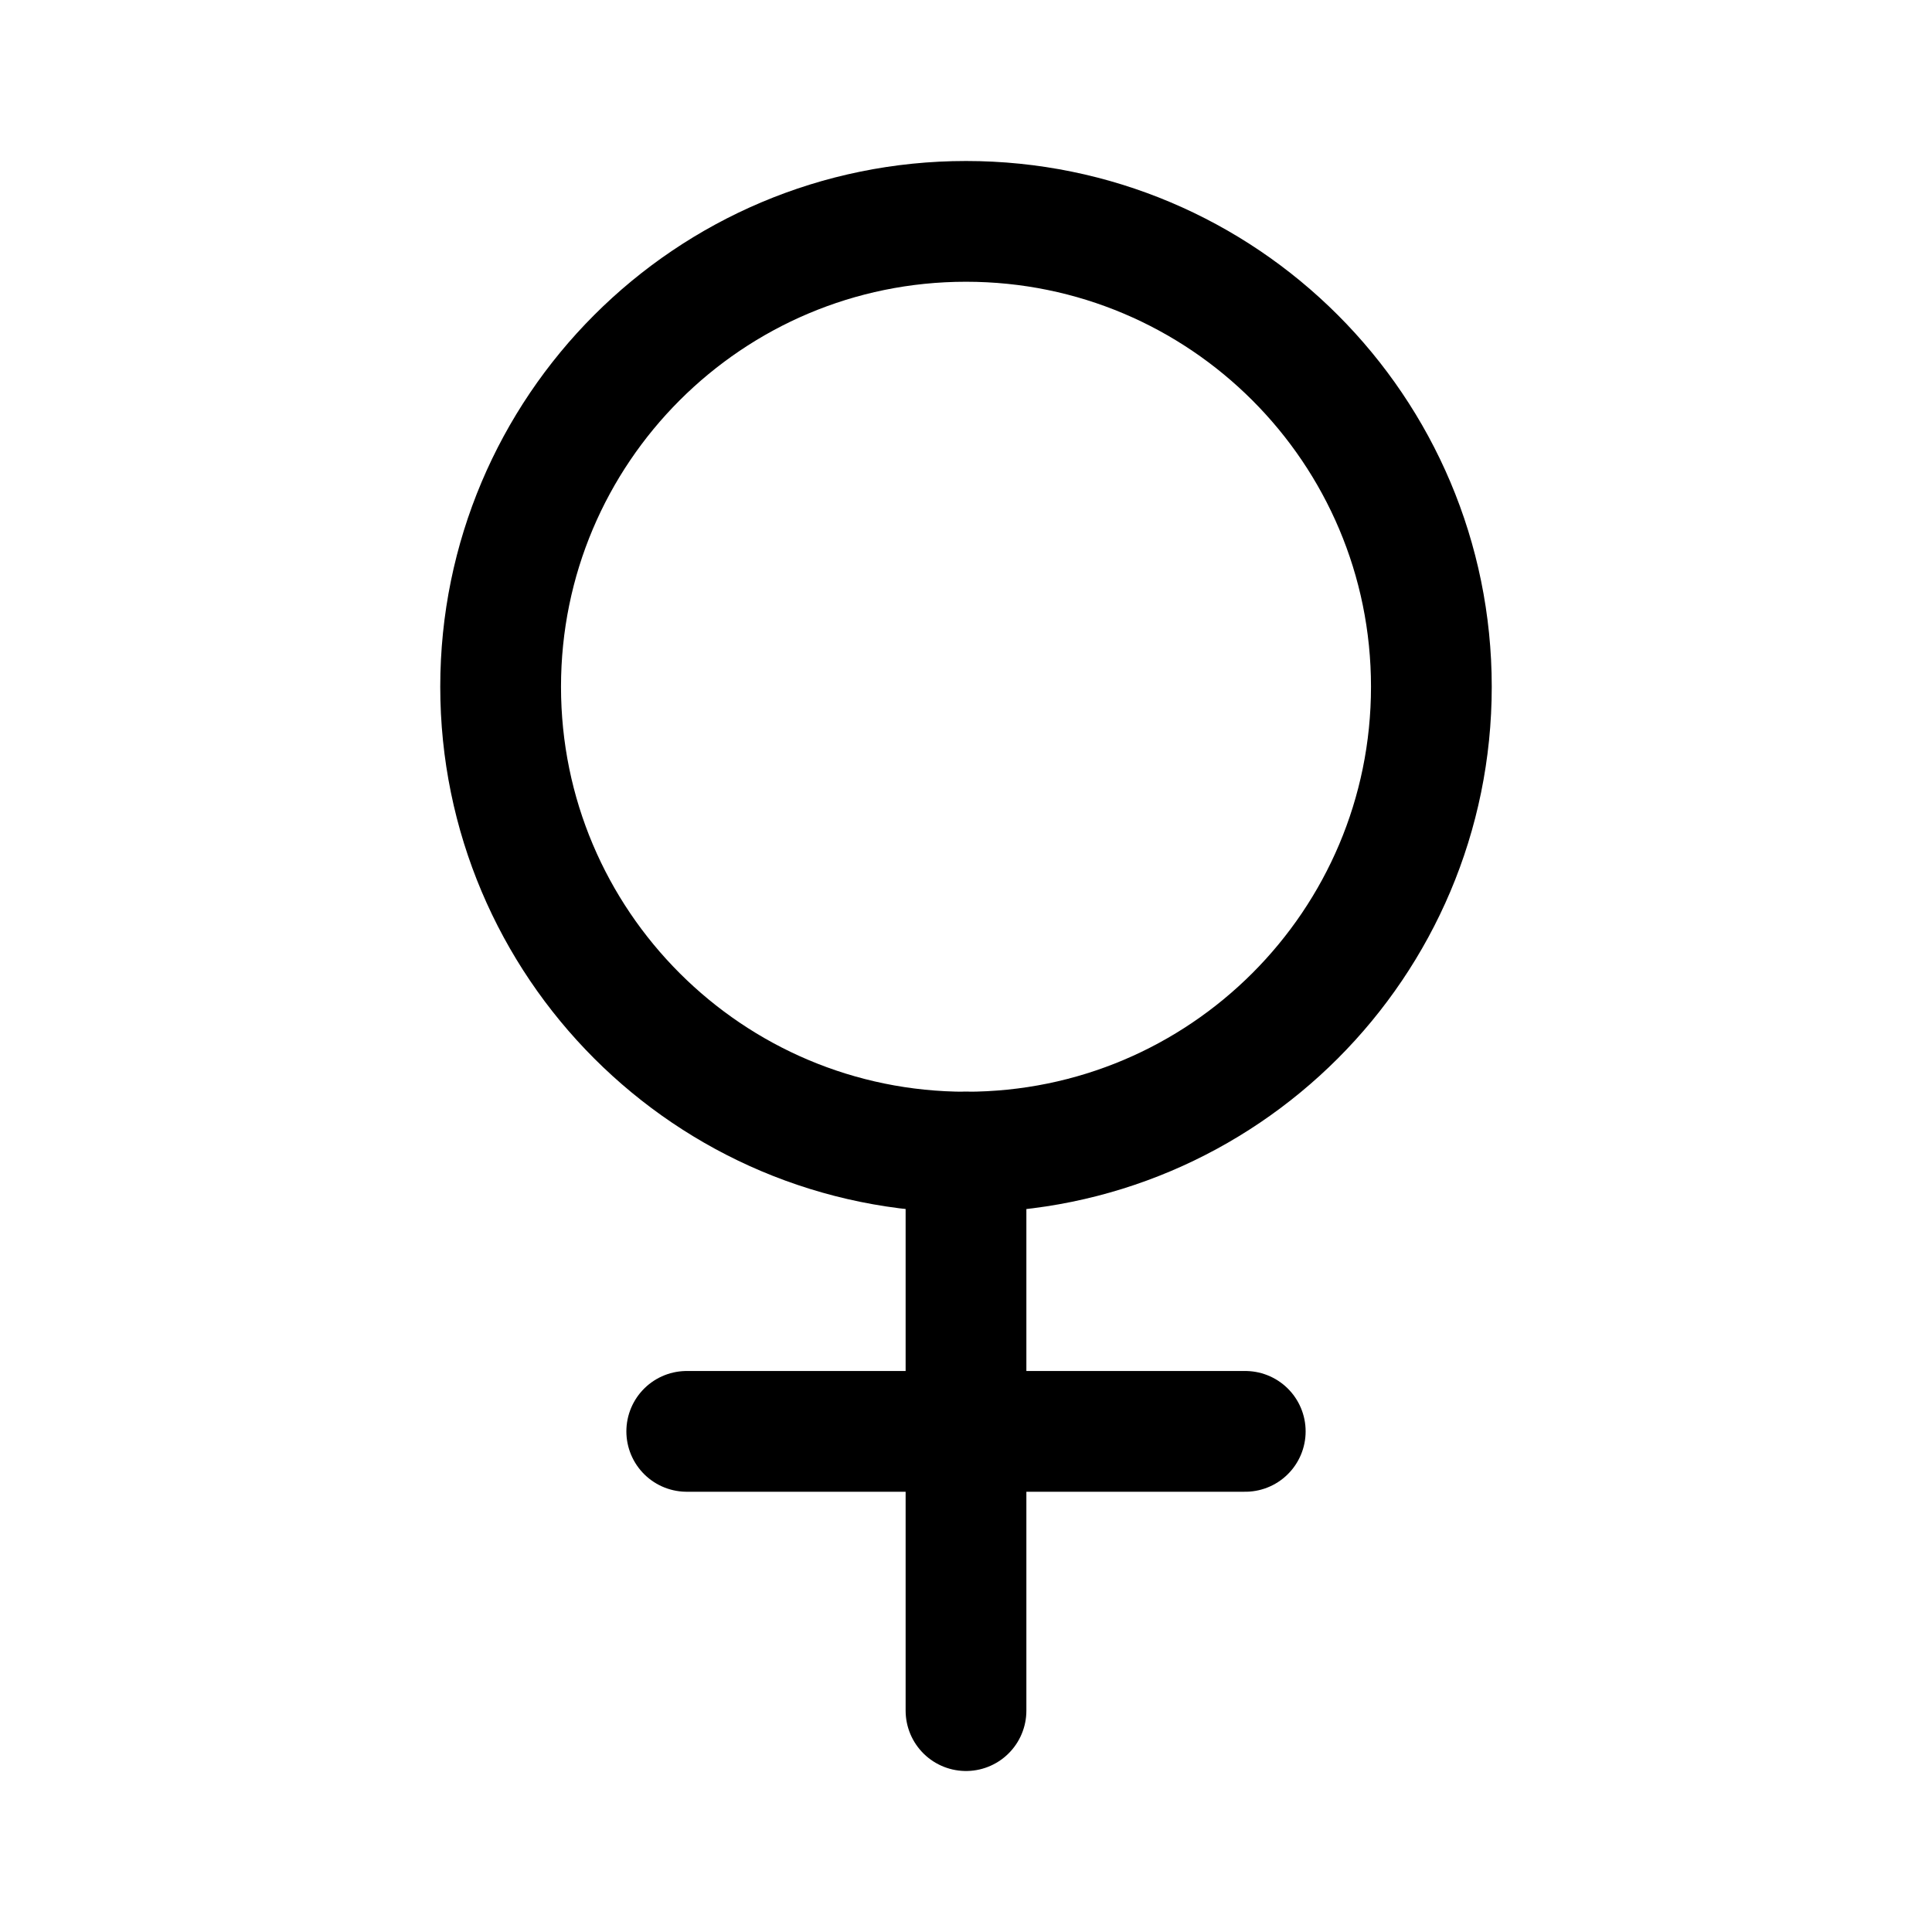 <svg width="24" height="24" viewBox="0 0 24 24" fill="none" xmlns="http://www.w3.org/2000/svg">
<path d="M12 14.312C15.193 14.312 17.781 11.724 17.781 8.531C17.781 5.338 15.193 2.75 12 2.75C8.807 2.75 6.219 5.338 6.219 8.531C6.219 11.724 8.807 14.312 12 14.312Z" stroke="black" stroke-width="1.5" stroke-linecap="round" stroke-linejoin="round"/>
<path d="M12 14.312V21.25" stroke="black" stroke-width="1.5" stroke-linecap="round" stroke-linejoin="round"/>
<path d="M8.531 17.781H15.469" stroke="black" stroke-width="1.5" stroke-linecap="round" stroke-linejoin="round"/>
</svg>
